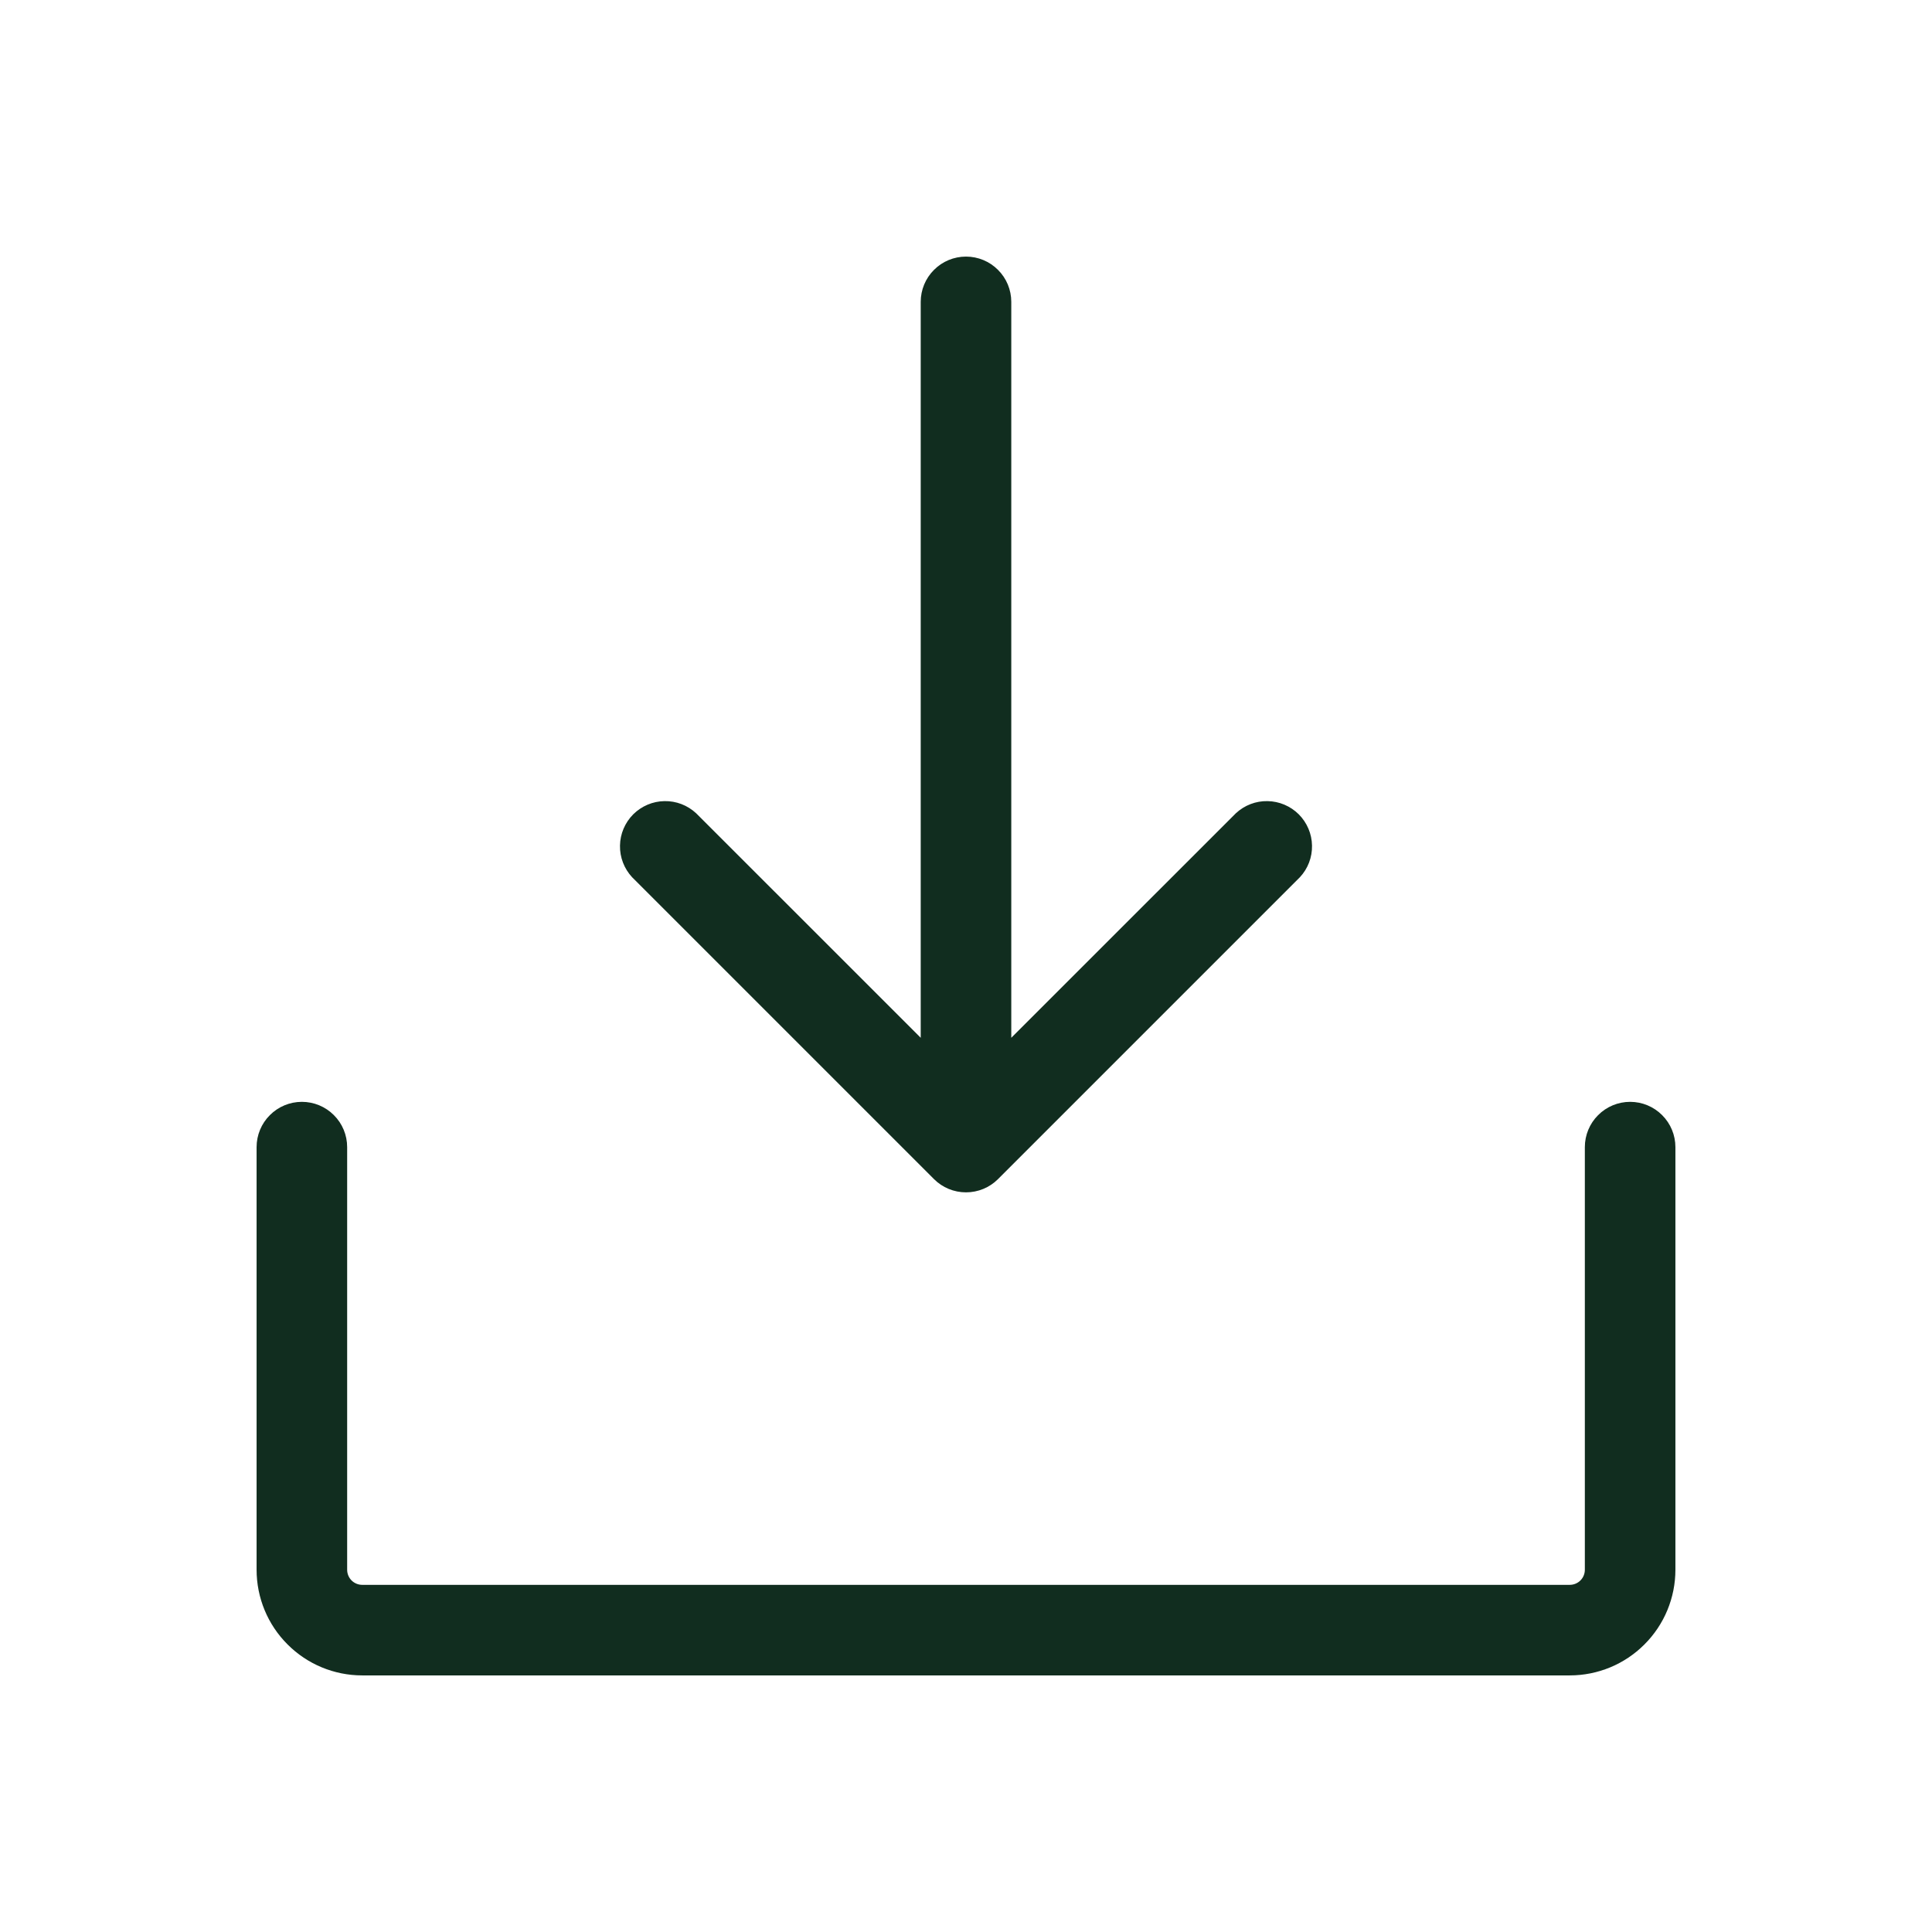 <svg width="32" height="32" viewBox="0 0 32 32" fill="none" xmlns="http://www.w3.org/2000/svg">
<path d="M27.75 19V26C27.75 26.464 27.566 26.909 27.237 27.237C26.909 27.566 26.464 27.75 26 27.75H6C5.536 27.75 5.091 27.566 4.763 27.237C4.434 26.909 4.25 26.464 4.25 26V19C4.25 18.801 4.329 18.61 4.47 18.47C4.61 18.329 4.801 18.25 5 18.25C5.199 18.25 5.39 18.329 5.53 18.47C5.671 18.61 5.75 18.801 5.75 19V26C5.75 26.066 5.776 26.13 5.823 26.177C5.87 26.224 5.934 26.25 6 26.25H26C26.066 26.25 26.13 26.224 26.177 26.177C26.224 26.13 26.25 26.066 26.25 26V19C26.25 18.801 26.329 18.61 26.47 18.47C26.61 18.329 26.801 18.25 27 18.25C27.199 18.25 27.39 18.329 27.53 18.47C27.671 18.61 27.75 18.801 27.75 19ZM15.47 19.53C15.611 19.671 15.801 19.749 16 19.749C16.199 19.749 16.389 19.671 16.53 19.53L21.53 14.53C21.663 14.388 21.735 14.2 21.731 14.005C21.728 13.811 21.649 13.626 21.512 13.488C21.374 13.351 21.189 13.272 20.994 13.269C20.8 13.265 20.612 13.338 20.47 13.47L16.75 17.189V5C16.75 4.801 16.671 4.61 16.53 4.47C16.39 4.329 16.199 4.25 16 4.25C15.801 4.25 15.61 4.329 15.47 4.47C15.329 4.61 15.25 4.801 15.25 5V17.189L11.53 13.47C11.388 13.338 11.2 13.265 11.005 13.269C10.811 13.272 10.626 13.351 10.488 13.488C10.351 13.626 10.272 13.811 10.269 14.005C10.265 14.2 10.338 14.388 10.47 14.53L15.47 19.53Z" fill="#112D1F"/>
</svg>
